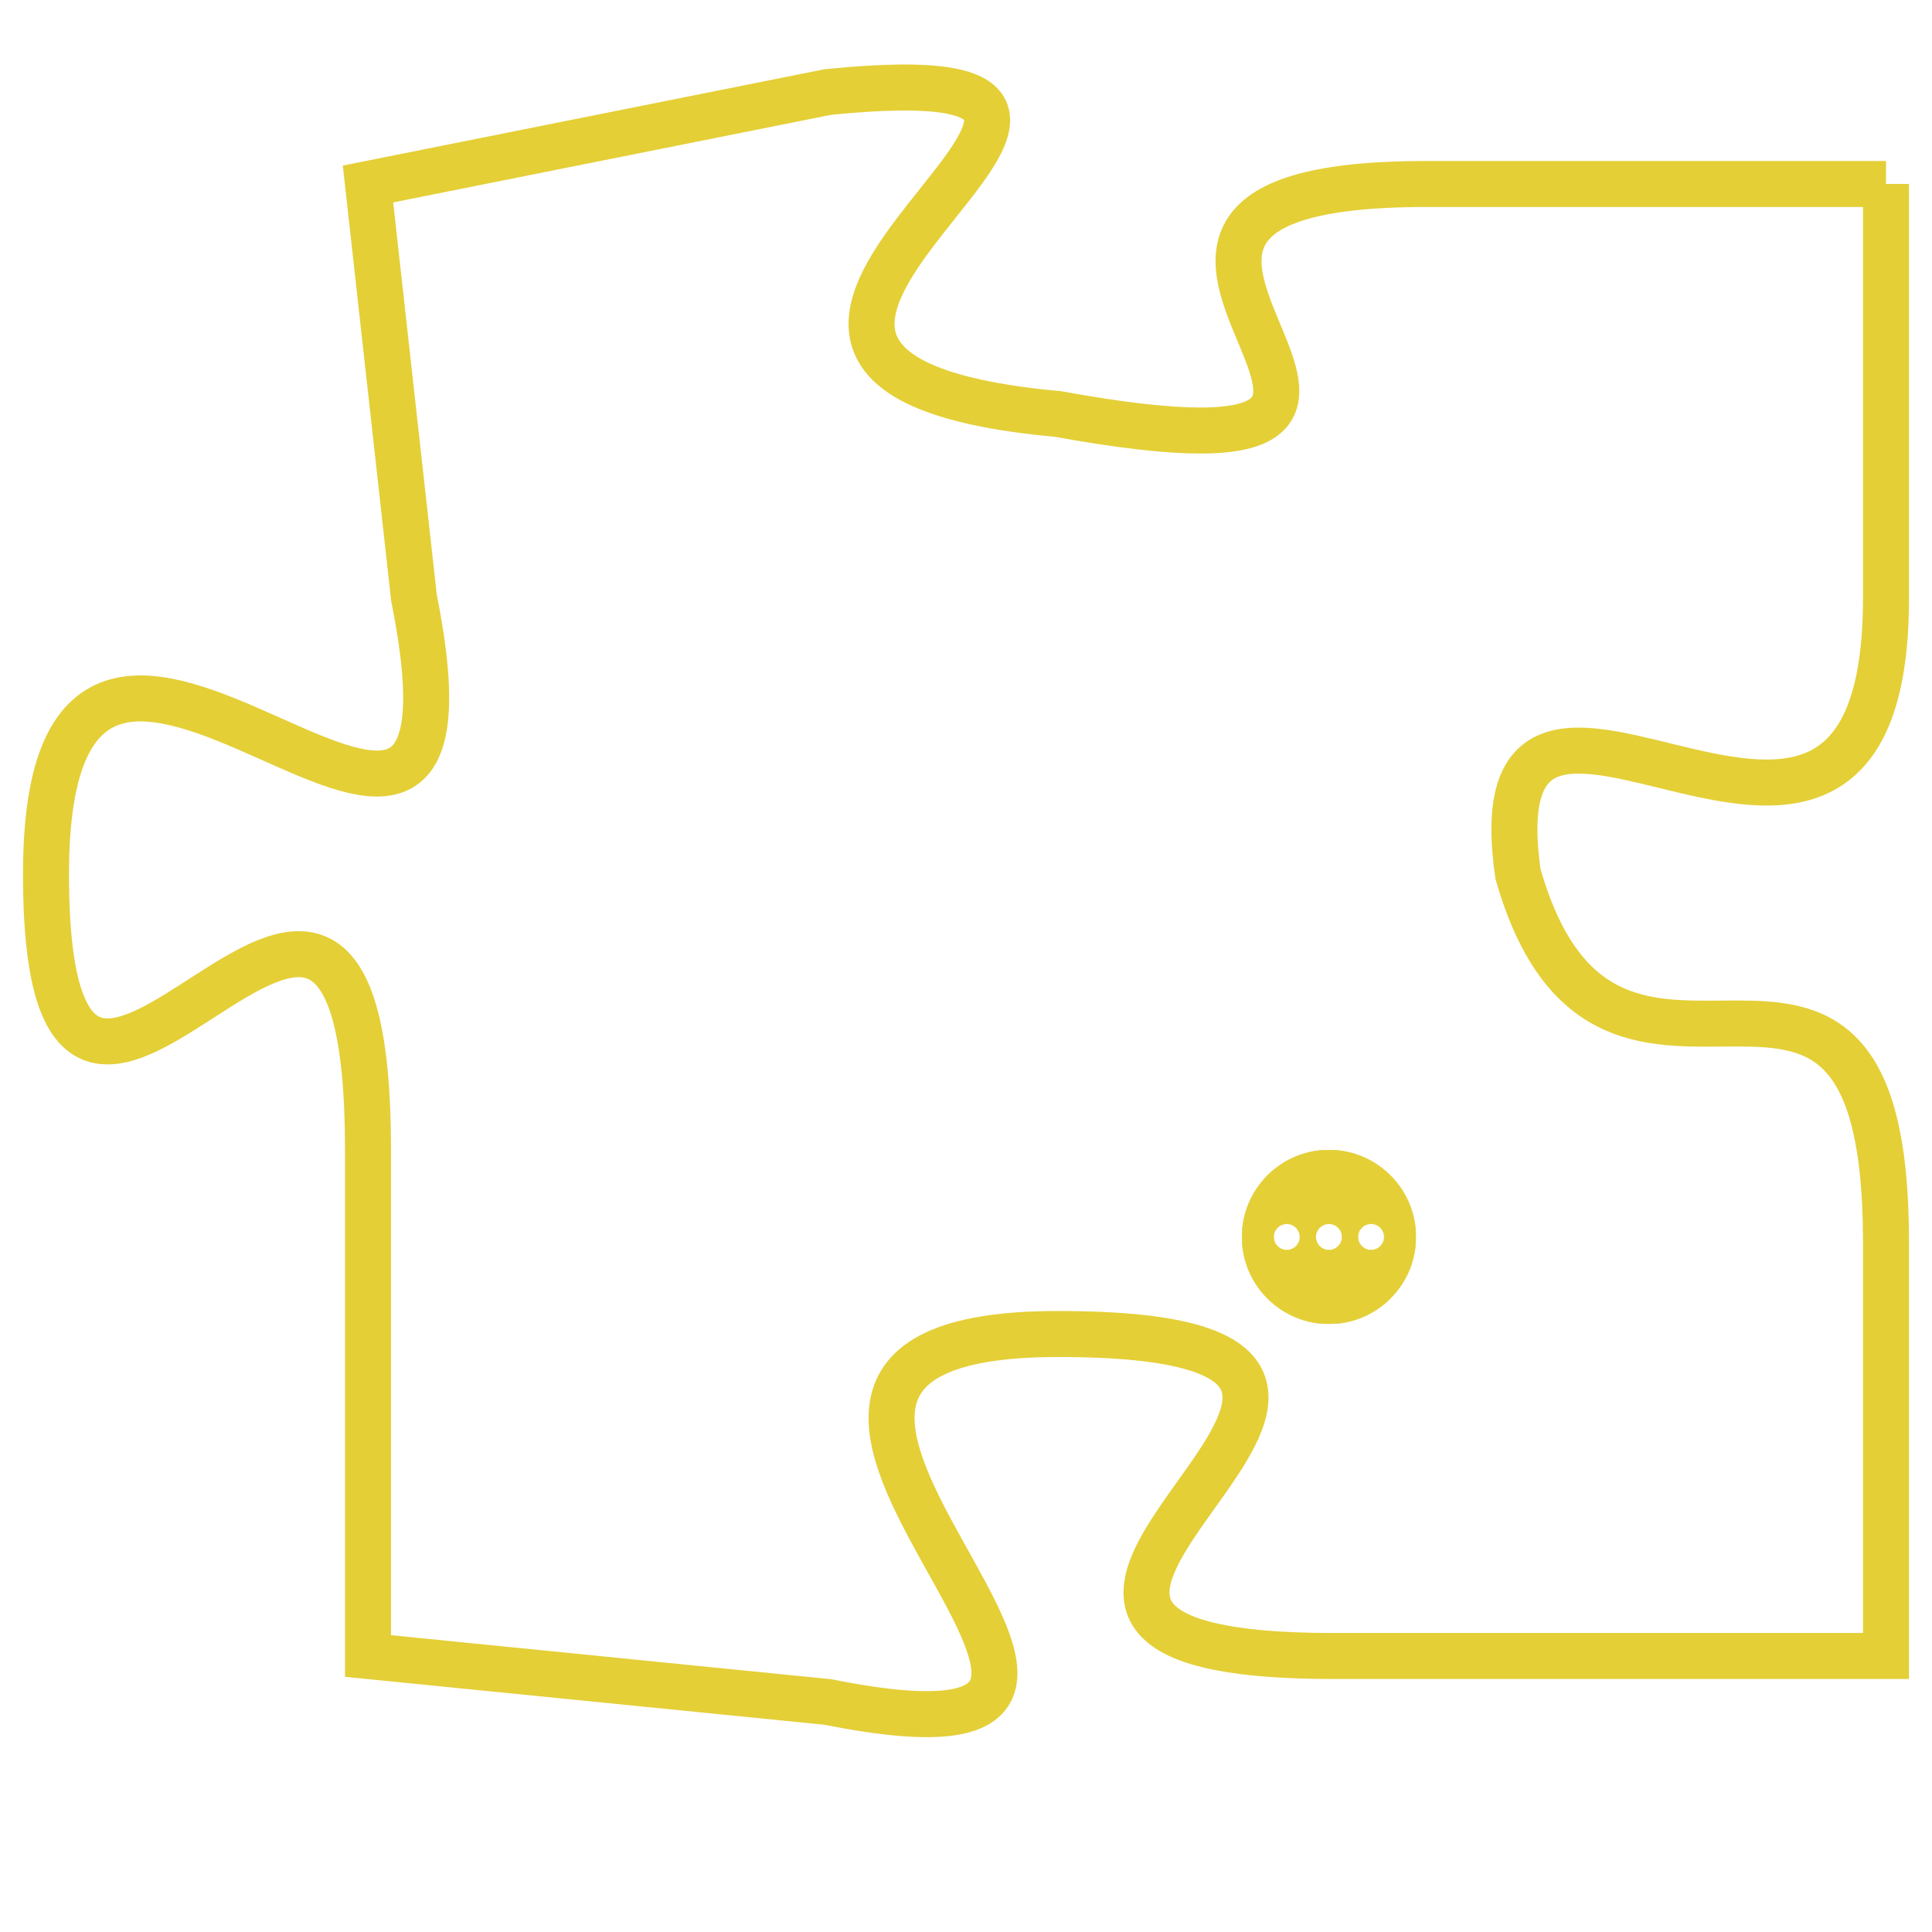 <svg version="1.1" xmlns="http://www.w3.org/2000/svg" xmlns:xlink="http://www.w3.org/1999/xlink" fill="transparent" x="0" y="0" width="350" height="350" preserveAspectRatio="xMinYMin slice"><style type="text/css">.links{fill:transparent;stroke: #E4CF37;}.links:hover{fill:#63D272; opacity:0.4;}</style><defs><g id="allt"><path id="t9246" d="M561,2272 L551,2272 C541,2272 554,2279 543,2277 C532,2276 548,2269 538,2270 L528,2272 528,2272 L529,2281 C531,2291 521,2277 521,2287 C521,2297 528,2282 528,2293 L528,2304 528,2304 L538,2305 C548,2307 533,2297 543,2297 C554,2297 538,2304 549,2304 L561,2304 561,2304 L561,2295 C561,2286 555,2294 553,2287 C552,2280 561,2290 561,2281 L561,2272"/></g><clipPath id="c" clipRule="evenodd" fill="transparent"><use href="#t9246"/></clipPath></defs><svg viewBox="520 2268 42 40" preserveAspectRatio="xMinYMin meet"><svg width="4380" height="2430"><g><image crossorigin="anonymous" x="0" y="0" href="https://nftpuzzle.license-token.com/assets/completepuzzle.svg" width="100%" height="100%" /><g class="links"><use href="#t9246"/></g></g></svg><svg x="547" y="2293" height="9%" width="9%" viewBox="0 0 330 330"><g><a xlink:href="https://nftpuzzle.license-token.com/" class="links"><title>See the most innovative NFT based token software licensing project</title><path fill="#E4CF37" id="more" d="M165,0C74.019,0,0,74.019,0,165s74.019,165,165,165s165-74.019,165-165S255.981,0,165,0z M85,190 c-13.785,0-25-11.215-25-25s11.215-25,25-25s25,11.215,25,25S98.785,190,85,190z M165,190c-13.785,0-25-11.215-25-25 s11.215-25,25-25s25,11.215,25,25S178.785,190,165,190z M245,190c-13.785,0-25-11.215-25-25s11.215-25,25-25 c13.785,0,25,11.215,25,25S258.785,190,245,190z"></path></a></g></svg></svg></svg>